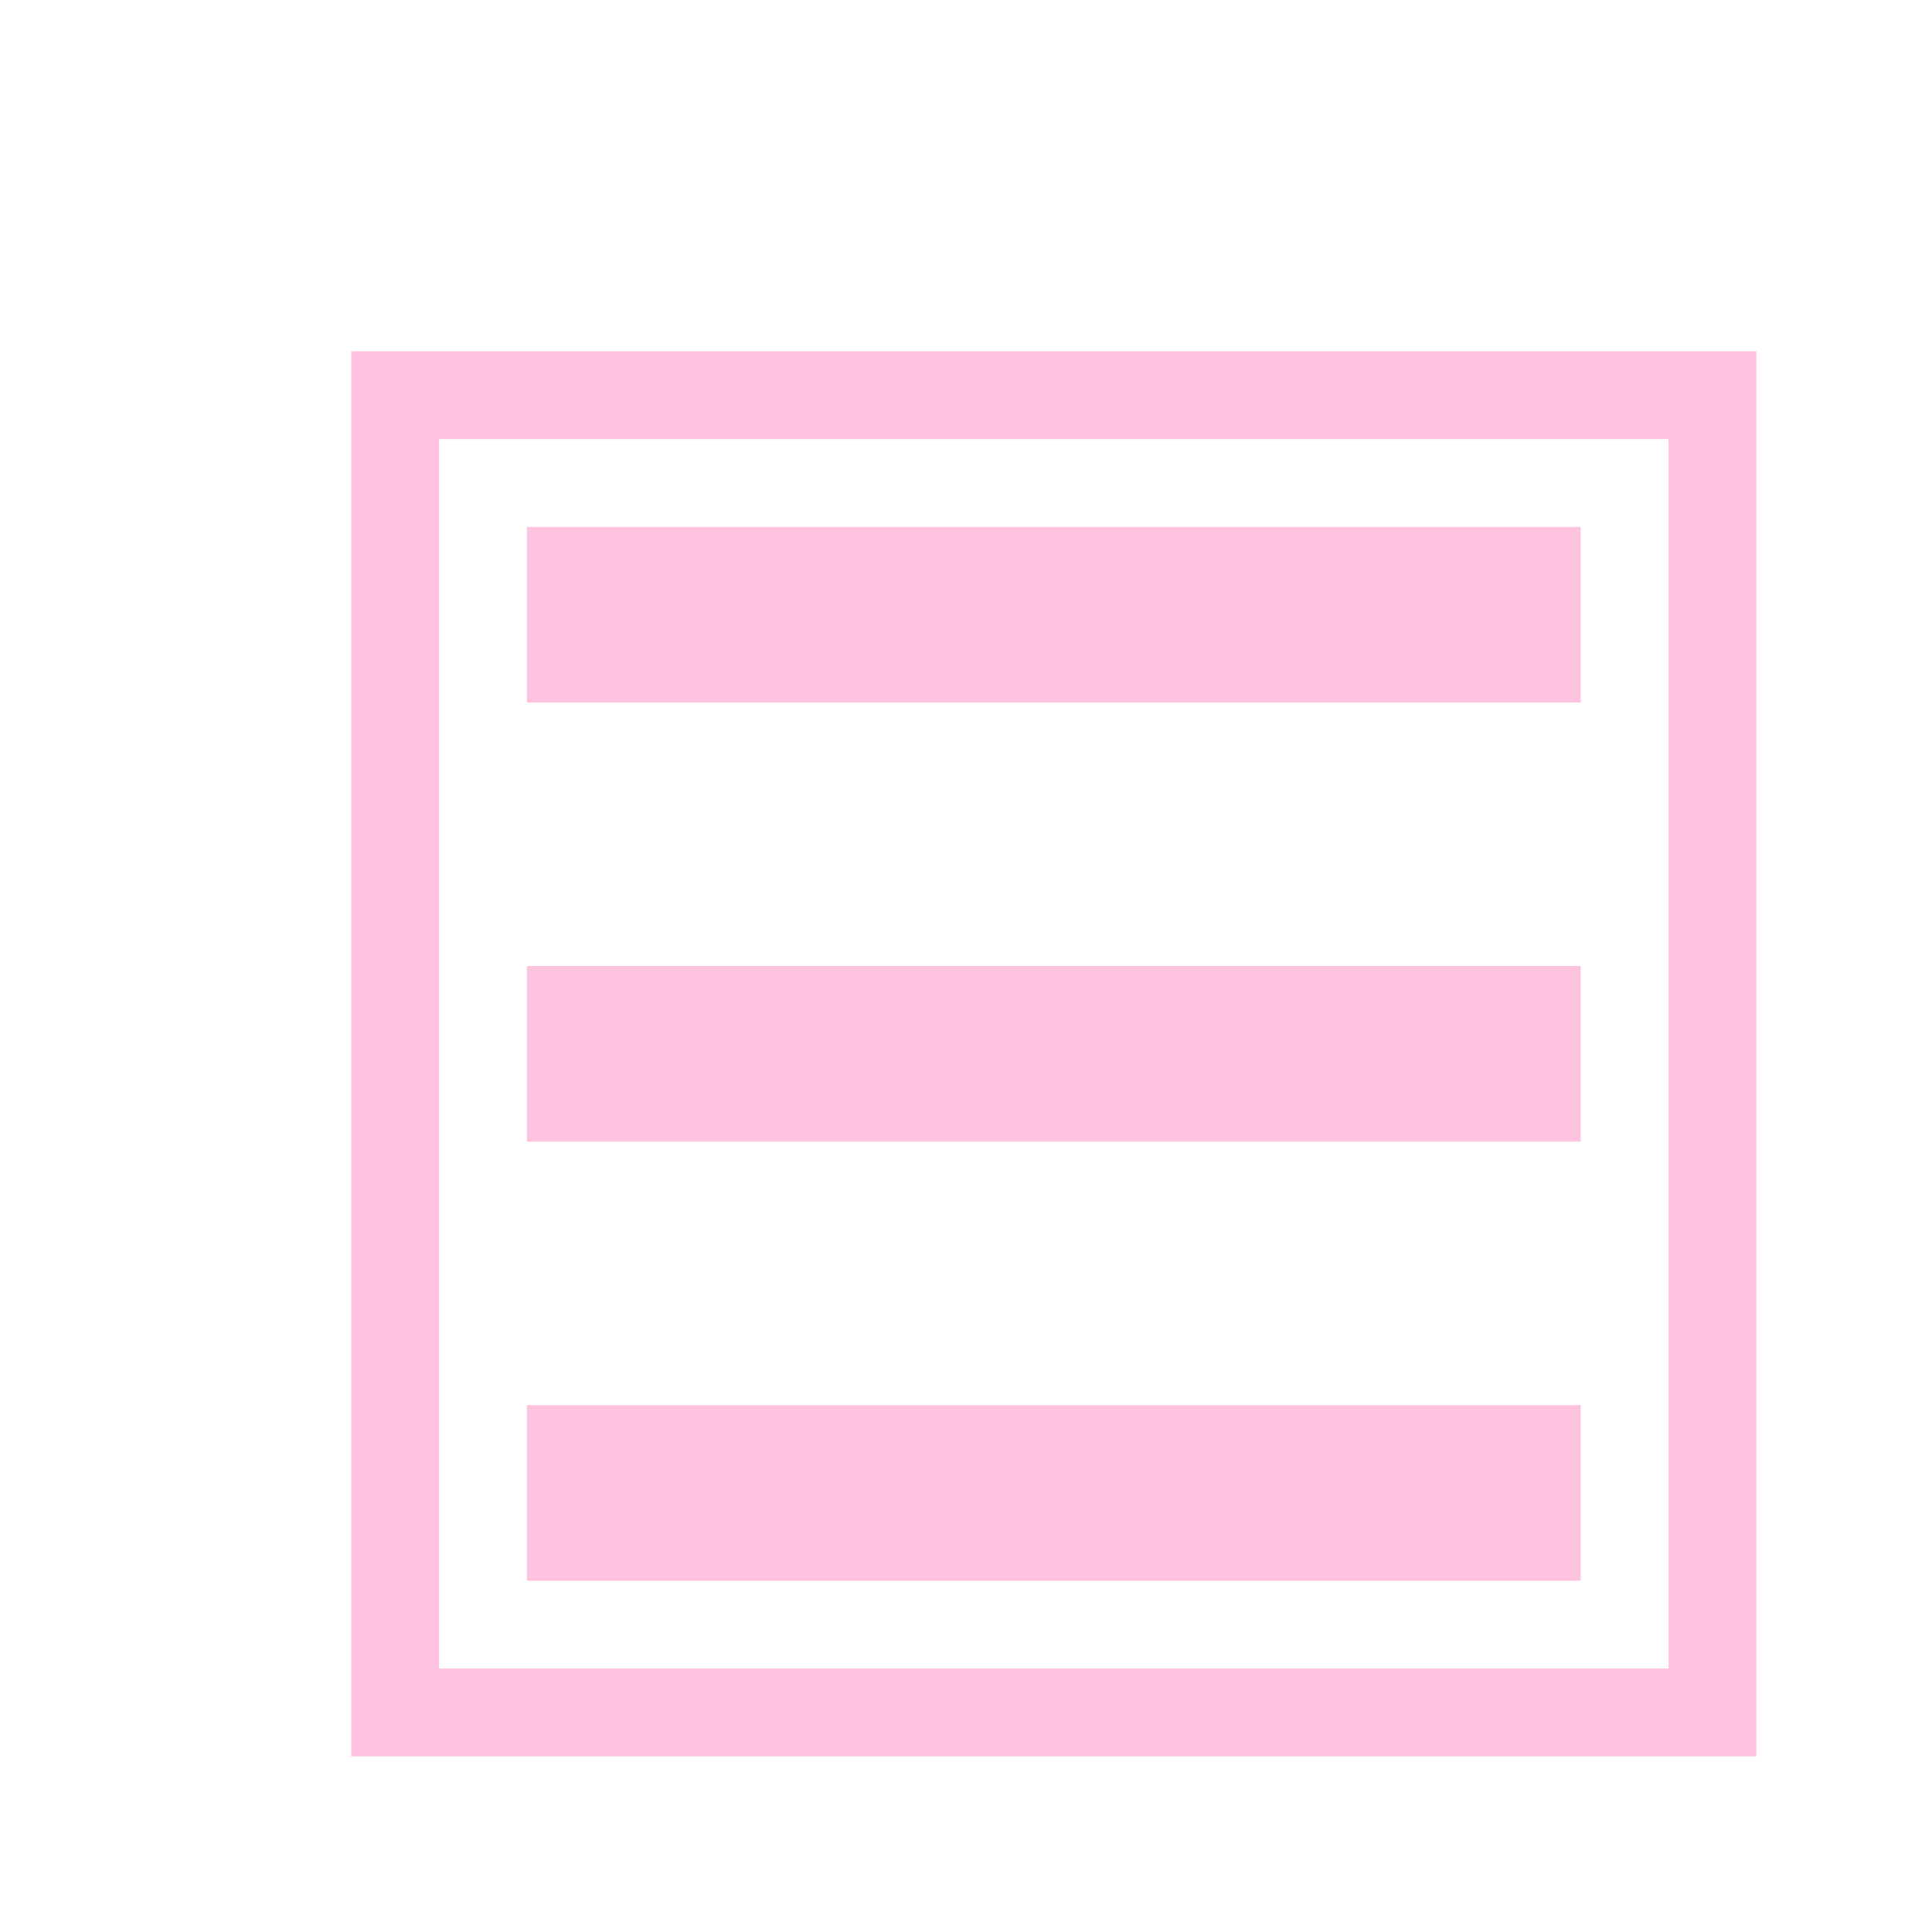 <svg xmlns="http://www.w3.org/2000/svg" viewBox="0 0 22 22">
  <defs id="defs3051">
    <style type="text/css" id="current-color-scheme">
      .ColorScheme-Text {
        color:#ffc2df;
      }
      </style>
  </defs>
 <path 
    style="fill:currentColor;fill-opacity:1;stroke:none" 
    d="M 4 4 L 4 20 L 20 20 L 20 4 L 4 4 z M 5 5 L 7 5 L 8 5 L 10 5 L 11 5 L 13 5 L 14 5 L 16 5 L 17 5 L 19 5 L 19 7 L 19 8 L 19 10 L 19 11 L 19 13 L 19 14 L 19 16 L 19 17 L 19 19 L 17 19 L 16 19 L 14 19 L 13 19 L 11 19 L 10 19 L 8 19 L 7 19 L 5 19 L 5 17 L 5 16 L 5 14 L 5 13 L 5 11 L 5 10 L 5 8 L 5 7 L 5 5 z M 6 6 L 6 8 L 18 8 L 18 6 L 6 6 z M 6 11 L 6 13 L 18 13 L 18 11 L 6 11 z M 6 16 L 6 18 L 18 18 L 18 16 L 6 16 z "
    class="ColorScheme-Text"
    />  
</svg>
